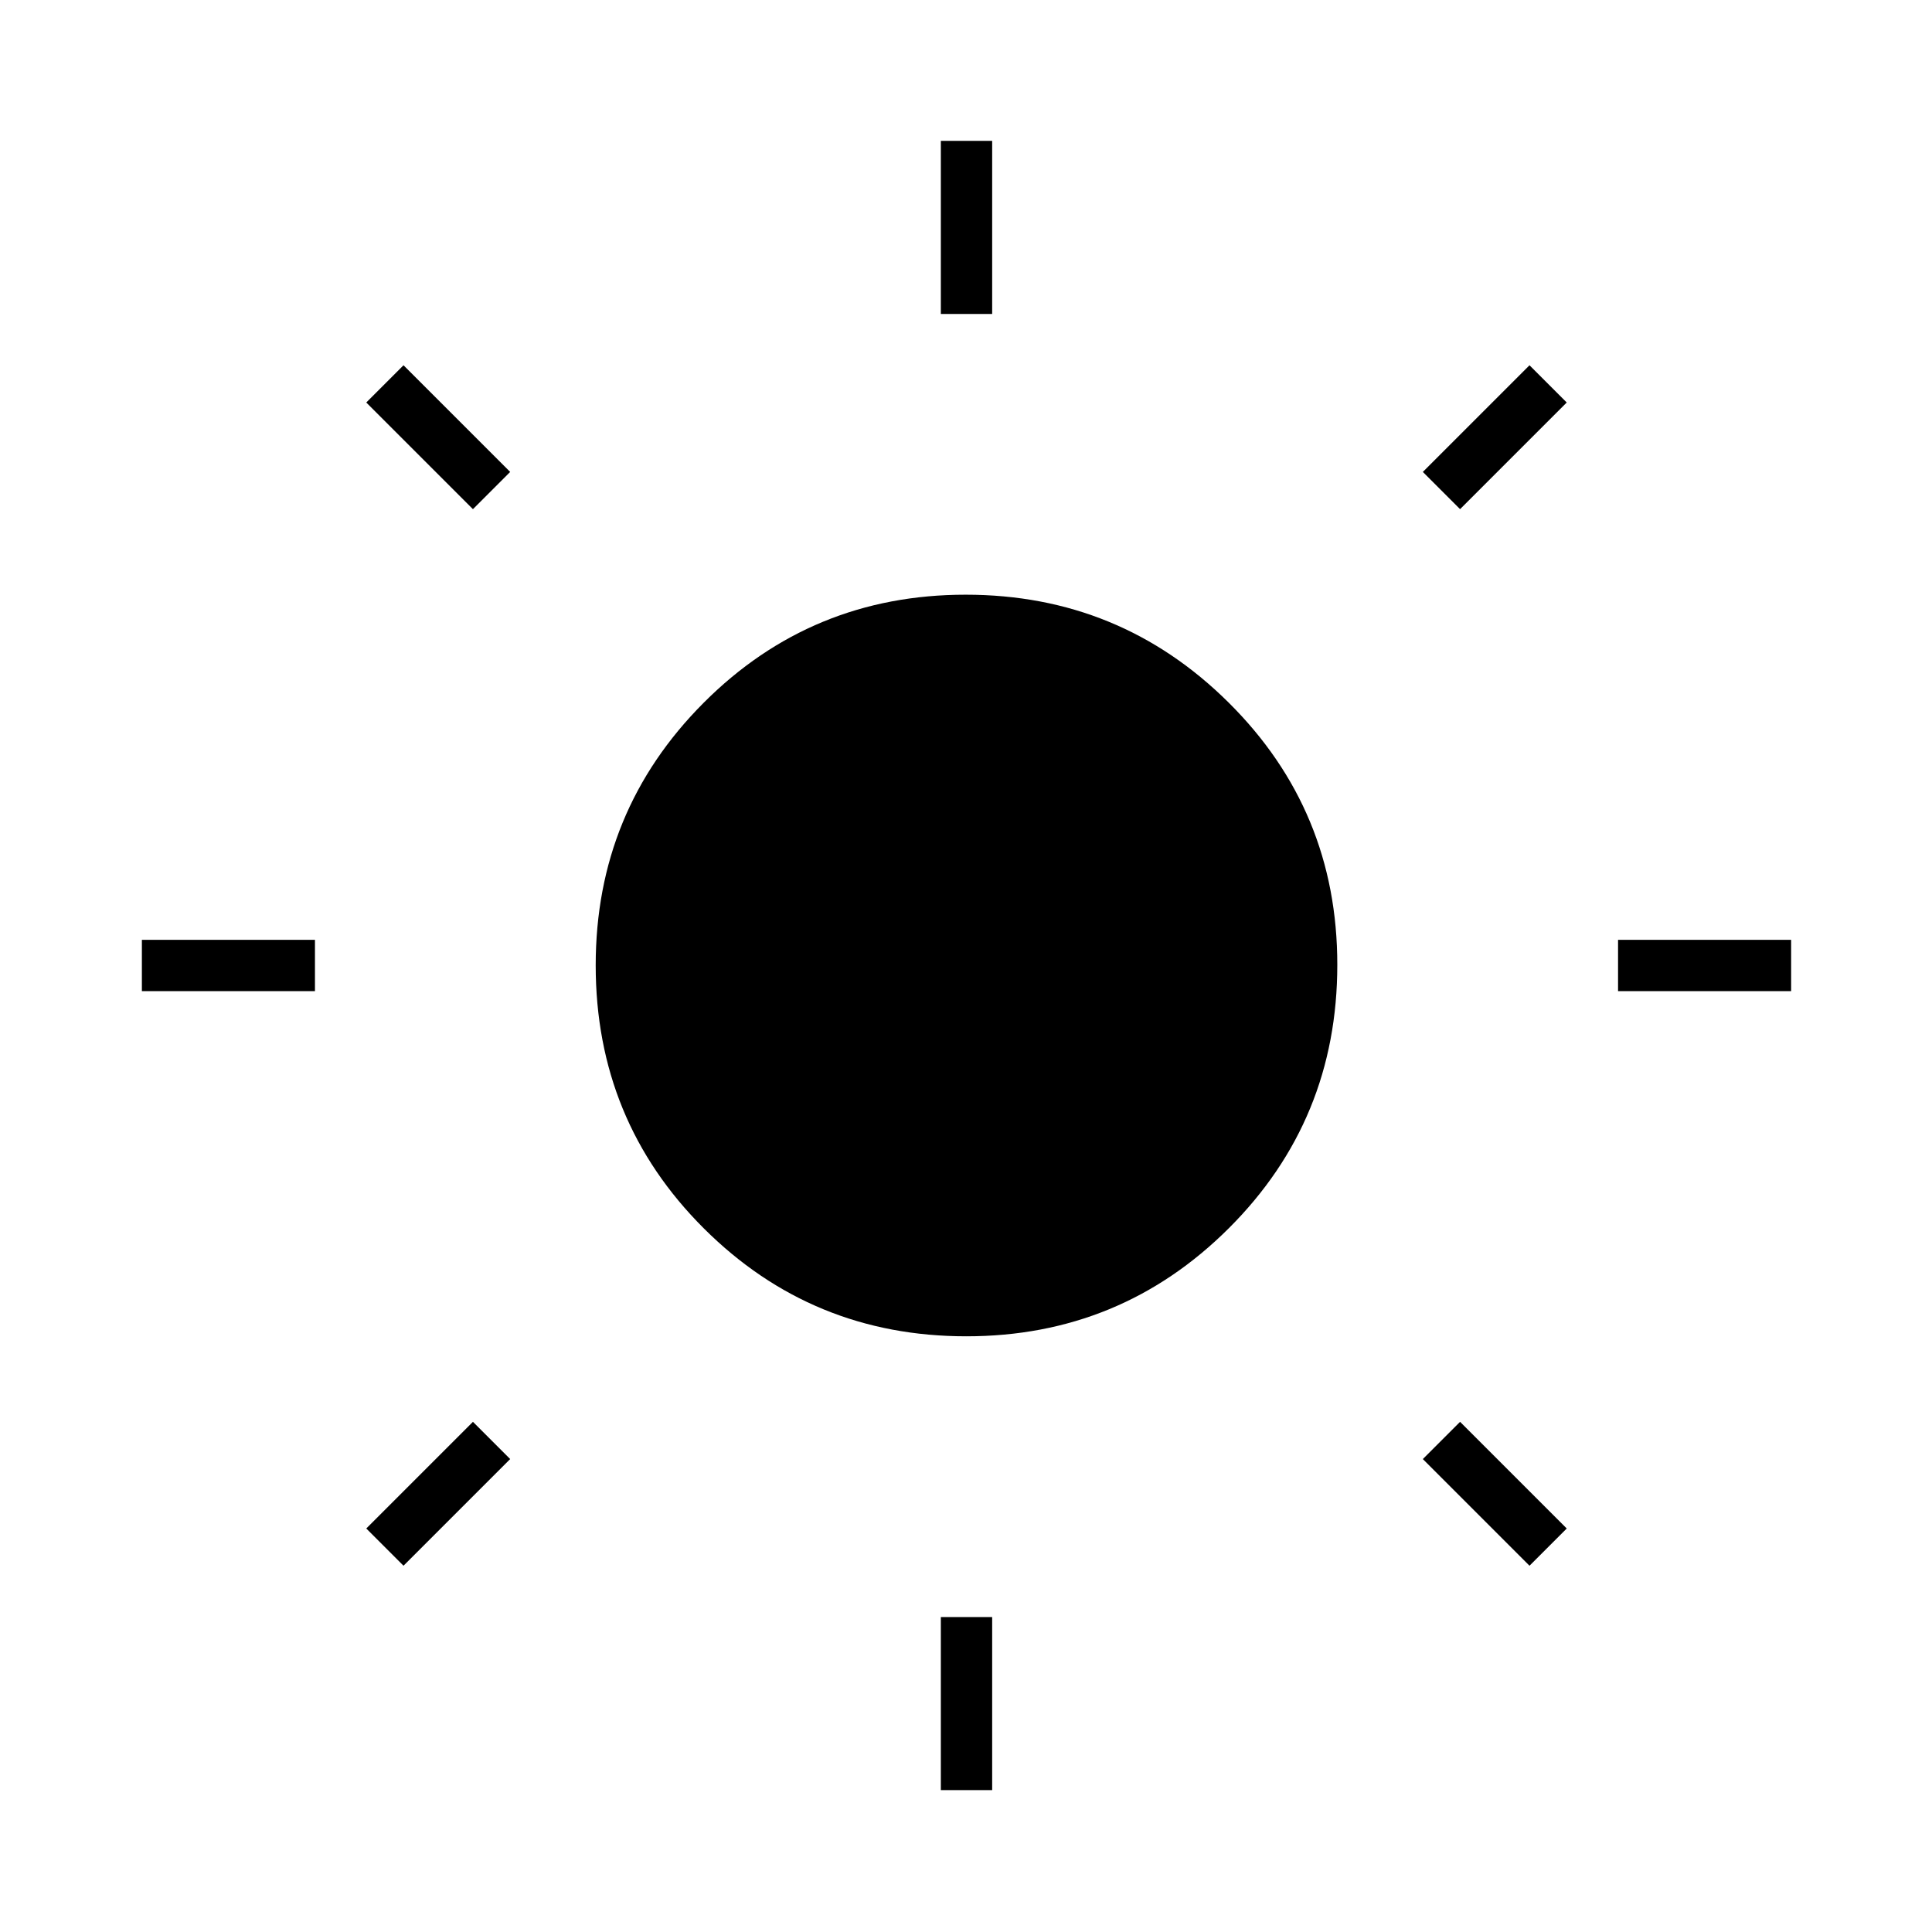 <svg xmlns="http://www.w3.org/2000/svg" height="24" viewBox="0 -960 960 960" width="24"><path d="M467.5-804v-86H493v86h-25.5Zm0 733.5v-86H493v86h-25.5Zm336.5-397V-493h86v25.5h-86Zm-733.5 0V-493h86v25.5h-86Zm655-239.5L707-725.5l53-53 18.5 18.5-53 53Zm-525 525L182-200.5l53-53 18.5 18.5-53 53Zm559.5 0-53-53 18.5-18.5 53 53L760-182ZM235-707l-53-53 18.5-18.5 53 53L235-707Zm245.15 411q-76.65 0-130.4-53.6Q296-403.21 296-480.35q0-76.65 53.6-130.4 53.61-53.75 130.25-53.75 76.65 0 130.65 53.6 54 53.61 54 130.25 0 77.15-53.85 130.9Q556.79-296 480.15-296Z"/></svg>